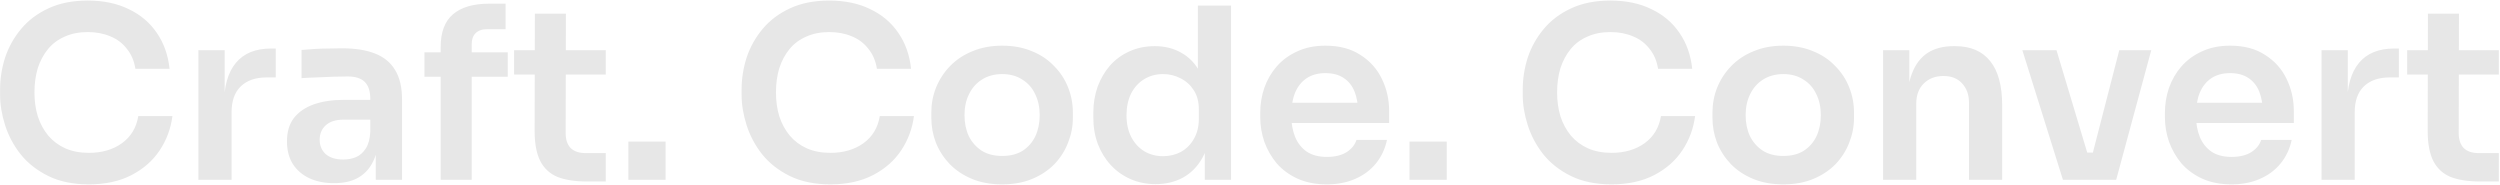 <svg width="1571" height="116" viewBox="0 0 1571 116" fill="none" xmlns="http://www.w3.org/2000/svg">
<path d="M55.85 115.85C45.95 115.85 37.45 114.1 30.35 110.6C23.25 107.1 17.45 102.55 12.95 96.95C8.55 91.35 5.3 85.25 3.2 78.65C1.1 72.05 0.05 65.7 0.05 59.6V56.3C0.05 49.5 1.1 42.8 3.2 36.2C5.4 29.6 8.75 23.6 13.25 18.2C17.75 12.8 23.45 8.5 30.35 5.3C37.35 2 45.6 0.35 55.1 0.35C65 0.35 73.6 2.15 80.9 5.75C88.3 9.25 94.2 14.25 98.6 20.75C103 27.15 105.65 34.65 106.55 43.25H85.1C84.3 38.25 82.5 34.05 79.7 30.65C77 27.15 73.55 24.55 69.35 22.85C65.15 21.05 60.4 20.15 55.1 20.15C49.7 20.15 44.9 21.1 40.7 23C36.5 24.8 33 27.4 30.2 30.8C27.4 34.2 25.25 38.2 23.75 42.8C22.35 47.4 21.65 52.5 21.65 58.1C21.65 63.5 22.35 68.5 23.75 73.1C25.25 77.7 27.45 81.75 30.35 85.25C33.25 88.65 36.8 91.3 41 93.2C45.3 95.1 50.25 96.05 55.85 96.05C64.05 96.05 70.95 94.05 76.55 90.05C82.25 85.95 85.7 80.25 86.9 72.95H108.35C107.35 80.75 104.7 87.9 100.4 94.4C96.1 100.9 90.2 106.1 82.7 110C75.2 113.9 66.25 115.85 55.85 115.85ZM124.674 113V31.55H141.174V66.05H140.724C140.724 54.35 143.224 45.5 148.224 39.5C153.224 33.5 160.574 30.5 170.274 30.5H173.274V48.65H167.574C160.574 48.65 155.124 50.55 151.224 54.35C147.424 58.05 145.524 63.45 145.524 70.55V113H124.674ZM236.134 113V88.85H232.684V62C232.684 57.3 231.534 53.8 229.234 51.5C226.934 49.2 223.384 48.05 218.584 48.05C216.084 48.05 213.084 48.1 209.584 48.2C206.084 48.3 202.534 48.45 198.934 48.65C195.434 48.75 192.284 48.9 189.484 49.1V31.4C191.784 31.2 194.384 31 197.284 30.8C200.184 30.6 203.134 30.5 206.134 30.5C209.234 30.4 212.134 30.35 214.834 30.35C223.234 30.35 230.184 31.45 235.684 33.65C241.284 35.85 245.484 39.3 248.284 44C251.184 48.7 252.634 54.85 252.634 62.45V113H236.134ZM209.884 115.1C203.984 115.1 198.784 114.05 194.284 111.95C189.884 109.85 186.434 106.85 183.934 102.95C181.534 99.05 180.334 94.35 180.334 88.85C180.334 82.85 181.784 77.95 184.684 74.15C187.684 70.35 191.834 67.5 197.134 65.6C202.534 63.7 208.834 62.75 216.034 62.75H234.934V75.2H215.734C210.934 75.2 207.234 76.4 204.634 78.8C202.134 81.1 200.884 84.1 200.884 87.8C200.884 91.5 202.134 94.5 204.634 96.8C207.234 99.1 210.934 100.25 215.734 100.25C218.634 100.25 221.284 99.75 223.684 98.75C226.184 97.65 228.234 95.85 229.834 93.35C231.534 90.75 232.484 87.25 232.684 82.85L237.784 88.7C237.284 94.4 235.884 99.2 233.584 103.1C231.384 107 228.284 110 224.284 112.1C220.384 114.1 215.584 115.1 209.884 115.1ZM276.917 113V29.6C276.917 20.3 279.467 13.45 284.567 9.05C289.767 4.55 297.417 2.3 307.517 2.3H317.717V18.35H306.017C302.917 18.35 300.517 19.2 298.817 20.9C297.217 22.5 296.417 24.8 296.417 27.8V113H276.917ZM266.717 48.2V32.9H319.067V48.2H266.717ZM368.961 114.05C361.461 114.05 355.261 113.1 350.361 111.2C345.561 109.2 341.961 105.9 339.561 101.3C337.161 96.6 335.961 90.3 335.961 82.4L336.111 8.6H355.611L355.461 83.75C355.461 87.75 356.511 90.85 358.611 93.05C360.811 95.15 363.911 96.2 367.911 96.2H380.661V114.05H368.961ZM323.061 46.85V31.55H380.661V46.85H323.061ZM394.861 113V89H418.261V113H394.861ZM521.817 115.85C511.917 115.85 503.417 114.1 496.317 110.6C489.217 107.1 483.417 102.55 478.917 96.95C474.517 91.35 471.267 85.25 469.167 78.65C467.067 72.05 466.017 65.7 466.017 59.6V56.3C466.017 49.5 467.067 42.8 469.167 36.2C471.367 29.6 474.717 23.6 479.217 18.2C483.717 12.8 489.417 8.5 496.317 5.3C503.317 2 511.567 0.35 521.067 0.35C530.967 0.35 539.567 2.15 546.867 5.75C554.267 9.25 560.167 14.25 564.567 20.75C568.967 27.15 571.617 34.65 572.517 43.25H551.067C550.267 38.25 548.467 34.05 545.667 30.65C542.967 27.15 539.517 24.55 535.317 22.85C531.117 21.05 526.367 20.15 521.067 20.15C515.667 20.15 510.867 21.1 506.667 23C502.467 24.8 498.967 27.4 496.167 30.8C493.367 34.2 491.217 38.2 489.717 42.8C488.317 47.4 487.617 52.5 487.617 58.1C487.617 63.5 488.317 68.5 489.717 73.1C491.217 77.7 493.417 81.75 496.317 85.25C499.217 88.65 502.767 91.3 506.967 93.2C511.267 95.1 516.217 96.05 521.817 96.05C530.017 96.05 536.917 94.05 542.517 90.05C548.217 85.95 551.667 80.25 552.867 72.95H574.317C573.317 80.75 570.667 87.9 566.367 94.4C562.067 100.9 556.167 106.1 548.667 110C541.167 113.9 532.217 115.85 521.817 115.85ZM629.791 115.85C622.591 115.85 616.241 114.7 610.741 112.4C605.241 110.1 600.591 107 596.791 103.1C592.991 99.1 590.091 94.6 588.091 89.6C586.191 84.6 585.241 79.4 585.241 74V70.85C585.241 65.25 586.241 59.95 588.241 54.95C590.341 49.85 593.291 45.35 597.091 41.45C600.991 37.45 605.691 34.35 611.191 32.15C616.691 29.85 622.891 28.7 629.791 28.7C636.691 28.7 642.891 29.85 648.391 32.15C653.891 34.35 658.541 37.45 662.341 41.45C666.241 45.35 669.191 49.85 671.191 54.95C673.191 59.95 674.191 65.25 674.191 70.85V74C674.191 79.4 673.191 84.6 671.191 89.6C669.291 94.6 666.441 99.1 662.641 103.1C658.841 107 654.191 110.1 648.691 112.4C643.191 114.7 636.891 115.85 629.791 115.85ZM629.791 98C634.891 98 639.191 96.9 642.691 94.7C646.191 92.4 648.841 89.35 650.641 85.55C652.441 81.65 653.341 77.25 653.341 72.35C653.341 67.35 652.391 62.95 650.491 59.15C648.691 55.25 645.991 52.2 642.391 50C638.891 47.7 634.691 46.55 629.791 46.55C624.891 46.55 620.641 47.7 617.041 50C613.541 52.2 610.841 55.25 608.941 59.15C607.041 62.95 606.091 67.35 606.091 72.35C606.091 77.25 606.991 81.65 608.791 85.55C610.691 89.35 613.391 92.4 616.891 94.7C620.391 96.9 624.691 98 629.791 98ZM726.198 115.7C720.498 115.7 715.248 114.65 710.448 112.55C705.648 110.45 701.498 107.5 697.998 103.7C694.498 99.9 691.798 95.5 689.898 90.5C687.998 85.4 687.048 79.9 687.048 74V70.85C687.048 65.05 687.948 59.6 689.748 54.5C691.648 49.4 694.248 44.95 697.548 41.15C700.948 37.35 704.998 34.4 709.698 32.3C714.498 30.1 719.798 29 725.598 29C731.998 29 737.598 30.4 742.398 33.2C747.298 35.9 751.198 40 754.098 45.5C756.998 51 758.598 57.9 758.898 66.2L752.748 59V3.5H773.598V113H757.098V78.35H760.698C760.398 86.65 758.698 93.6 755.598 99.2C752.498 104.7 748.398 108.85 743.298 111.65C738.298 114.35 732.598 115.7 726.198 115.7ZM730.848 98.15C734.948 98.15 738.698 97.25 742.098 95.45C745.498 93.55 748.198 90.85 750.198 87.35C752.298 83.75 753.348 79.55 753.348 74.75V68.75C753.348 63.95 752.298 59.95 750.198 56.75C748.098 53.45 745.348 50.95 741.948 49.25C738.548 47.45 734.848 46.55 730.848 46.55C726.348 46.55 722.348 47.65 718.848 49.85C715.448 51.95 712.748 54.95 710.748 58.85C708.848 62.75 707.898 67.3 707.898 72.5C707.898 77.7 708.898 82.25 710.898 86.15C712.898 89.95 715.598 92.9 718.998 95C722.498 97.1 726.448 98.15 730.848 98.15ZM833.78 115.85C826.78 115.85 820.63 114.65 815.33 112.25C810.13 109.85 805.78 106.65 802.28 102.65C798.88 98.55 796.28 94 794.48 89C792.78 84 791.93 78.9 791.93 73.7V70.85C791.93 65.45 792.78 60.25 794.48 55.25C796.28 50.15 798.88 45.65 802.28 41.75C805.78 37.75 810.08 34.6 815.18 32.3C820.28 29.9 826.18 28.7 832.88 28.7C841.68 28.7 849.03 30.65 854.93 34.55C860.93 38.35 865.43 43.4 868.43 49.7C871.43 55.9 872.93 62.6 872.93 69.8V77.3H800.78V64.55H859.88L853.43 70.85C853.43 65.65 852.68 61.2 851.18 57.5C849.68 53.8 847.38 50.95 844.28 48.95C841.28 46.95 837.48 45.95 832.88 45.95C828.28 45.95 824.38 47 821.18 49.1C817.98 51.2 815.53 54.25 813.83 58.25C812.23 62.15 811.43 66.85 811.43 72.35C811.43 77.45 812.23 82 813.83 86C815.43 89.9 817.88 93 821.18 95.3C824.48 97.5 828.68 98.6 833.78 98.6C838.88 98.6 843.03 97.6 846.23 95.6C849.43 93.5 851.48 90.95 852.38 87.95H871.58C870.38 93.55 868.08 98.45 864.68 102.65C861.28 106.85 856.93 110.1 851.63 112.4C846.43 114.7 840.48 115.85 833.78 115.85ZM885.73 113V89H909.13V113H885.73ZM1012.69 115.85C1002.79 115.85 994.286 114.1 987.186 110.6C980.086 107.1 974.286 102.55 969.786 96.95C965.386 91.35 962.136 85.25 960.036 78.65C957.936 72.05 956.886 65.7 956.886 59.6V56.3C956.886 49.5 957.936 42.8 960.036 36.2C962.236 29.6 965.586 23.6 970.086 18.2C974.586 12.8 980.286 8.5 987.186 5.3C994.186 2 1002.44 0.35 1011.94 0.35C1021.84 0.35 1030.44 2.15 1037.74 5.75C1045.14 9.25 1051.04 14.25 1055.44 20.75C1059.84 27.15 1062.49 34.65 1063.39 43.25H1041.94C1041.14 38.25 1039.34 34.05 1036.54 30.65C1033.84 27.15 1030.39 24.55 1026.19 22.85C1021.99 21.05 1017.24 20.15 1011.94 20.15C1006.54 20.15 1001.74 21.1 997.536 23C993.336 24.8 989.836 27.4 987.036 30.8C984.236 34.2 982.086 38.2 980.586 42.8C979.186 47.4 978.486 52.5 978.486 58.1C978.486 63.5 979.186 68.5 980.586 73.1C982.086 77.7 984.286 81.75 987.186 85.25C990.086 88.65 993.636 91.3 997.836 93.2C1002.14 95.1 1007.09 96.05 1012.69 96.05C1020.89 96.05 1027.79 94.05 1033.39 90.05C1039.09 85.95 1042.54 80.25 1043.74 72.95H1065.19C1064.19 80.75 1061.54 87.9 1057.24 94.4C1052.94 100.9 1047.04 106.1 1039.54 110C1032.04 113.9 1023.09 115.85 1012.69 115.85ZM1120.66 115.85C1113.46 115.85 1107.11 114.7 1101.61 112.4C1096.11 110.1 1091.46 107 1087.66 103.1C1083.86 99.1 1080.96 94.6 1078.96 89.6C1077.06 84.6 1076.11 79.4 1076.11 74V70.85C1076.11 65.25 1077.11 59.95 1079.11 54.95C1081.21 49.85 1084.16 45.35 1087.96 41.45C1091.86 37.45 1096.56 34.35 1102.06 32.15C1107.56 29.85 1113.76 28.7 1120.66 28.7C1127.56 28.7 1133.76 29.85 1139.26 32.15C1144.76 34.35 1149.41 37.45 1153.21 41.45C1157.11 45.35 1160.06 49.85 1162.06 54.95C1164.06 59.95 1165.06 65.25 1165.06 70.85V74C1165.06 79.4 1164.06 84.6 1162.06 89.6C1160.16 94.6 1157.31 99.1 1153.51 103.1C1149.71 107 1145.06 110.1 1139.56 112.4C1134.06 114.7 1127.76 115.85 1120.66 115.85ZM1120.66 98C1125.76 98 1130.06 96.9 1133.56 94.7C1137.06 92.4 1139.71 89.35 1141.51 85.55C1143.31 81.65 1144.21 77.25 1144.21 72.35C1144.21 67.35 1143.26 62.95 1141.36 59.15C1139.56 55.25 1136.86 52.2 1133.26 50C1129.76 47.7 1125.56 46.55 1120.66 46.55C1115.76 46.55 1111.51 47.7 1107.91 50C1104.41 52.2 1101.71 55.25 1099.81 59.15C1097.91 62.95 1096.96 67.35 1096.96 72.35C1096.96 77.25 1097.86 81.65 1099.66 85.55C1101.56 89.35 1104.26 92.4 1107.76 94.7C1111.26 96.9 1115.56 98 1120.66 98ZM1183.32 113V31.55H1199.82V66.5H1198.32C1198.32 58.2 1199.42 51.3 1201.62 45.8C1203.82 40.2 1207.07 36 1211.37 33.2C1215.77 30.4 1221.22 29 1227.72 29H1228.62C1238.32 29 1245.67 32.15 1250.67 38.45C1255.67 44.65 1258.17 53.95 1258.17 66.35V113H1237.32V64.55C1237.32 59.55 1235.87 55.5 1232.97 52.4C1230.17 49.3 1226.27 47.75 1221.27 47.75C1216.17 47.75 1212.02 49.35 1208.82 52.55C1205.72 55.65 1204.17 59.85 1204.17 65.15V113H1183.32ZM1296.35 113L1270.85 31.55H1292.3L1316.75 113H1296.35ZM1302.5 113V95.9H1324.55V113H1302.5ZM1310.75 113L1331.75 31.55H1351.85L1329.8 113H1310.75ZM1402.29 115.85C1395.29 115.85 1389.14 114.65 1383.84 112.25C1378.64 109.85 1374.29 106.65 1370.79 102.65C1367.39 98.55 1364.79 94 1362.99 89C1361.29 84 1360.44 78.9 1360.44 73.7V70.85C1360.44 65.45 1361.29 60.25 1362.99 55.25C1364.79 50.15 1367.39 45.65 1370.79 41.75C1374.29 37.75 1378.59 34.6 1383.69 32.3C1388.79 29.9 1394.69 28.7 1401.39 28.7C1410.19 28.7 1417.54 30.65 1423.44 34.55C1429.44 38.35 1433.94 43.4 1436.94 49.7C1439.94 55.9 1441.44 62.6 1441.44 69.8V77.3H1369.29V64.55H1428.39L1421.94 70.85C1421.94 65.65 1421.19 61.2 1419.69 57.5C1418.19 53.8 1415.89 50.95 1412.79 48.95C1409.79 46.95 1405.99 45.95 1401.39 45.95C1396.79 45.95 1392.89 47 1389.69 49.1C1386.49 51.2 1384.04 54.25 1382.34 58.25C1380.74 62.15 1379.94 66.85 1379.94 72.35C1379.94 77.45 1380.74 82 1382.34 86C1383.94 89.9 1386.39 93 1389.69 95.3C1392.99 97.5 1397.19 98.6 1402.29 98.6C1407.39 98.6 1411.54 97.6 1414.74 95.6C1417.94 93.5 1419.99 90.95 1420.89 87.95H1440.09C1438.89 93.55 1436.59 98.45 1433.19 102.65C1429.79 106.85 1425.44 110.1 1420.14 112.4C1414.94 114.7 1408.99 115.85 1402.29 115.85ZM1458.85 113V31.55H1475.35V66.05H1474.9C1474.9 54.35 1477.4 45.5 1482.4 39.5C1487.4 33.5 1494.75 30.5 1504.45 30.5H1507.45V48.65H1501.75C1494.75 48.65 1489.3 50.55 1485.4 54.35C1481.6 58.05 1479.7 63.45 1479.7 70.55V113H1458.85ZM1558.56 114.05C1551.06 114.05 1544.86 113.1 1539.96 111.2C1535.16 109.2 1531.56 105.9 1529.16 101.3C1526.76 96.6 1525.56 90.3 1525.56 82.4L1525.71 8.6H1545.21L1545.06 83.75C1545.06 87.75 1546.11 90.85 1548.21 93.05C1550.41 95.15 1553.51 96.2 1557.51 96.2H1570.26V114.05H1558.56ZM1512.66 46.85V31.55H1570.26V46.85H1512.66Z" fill="#E7E7E7"/>
</svg>
